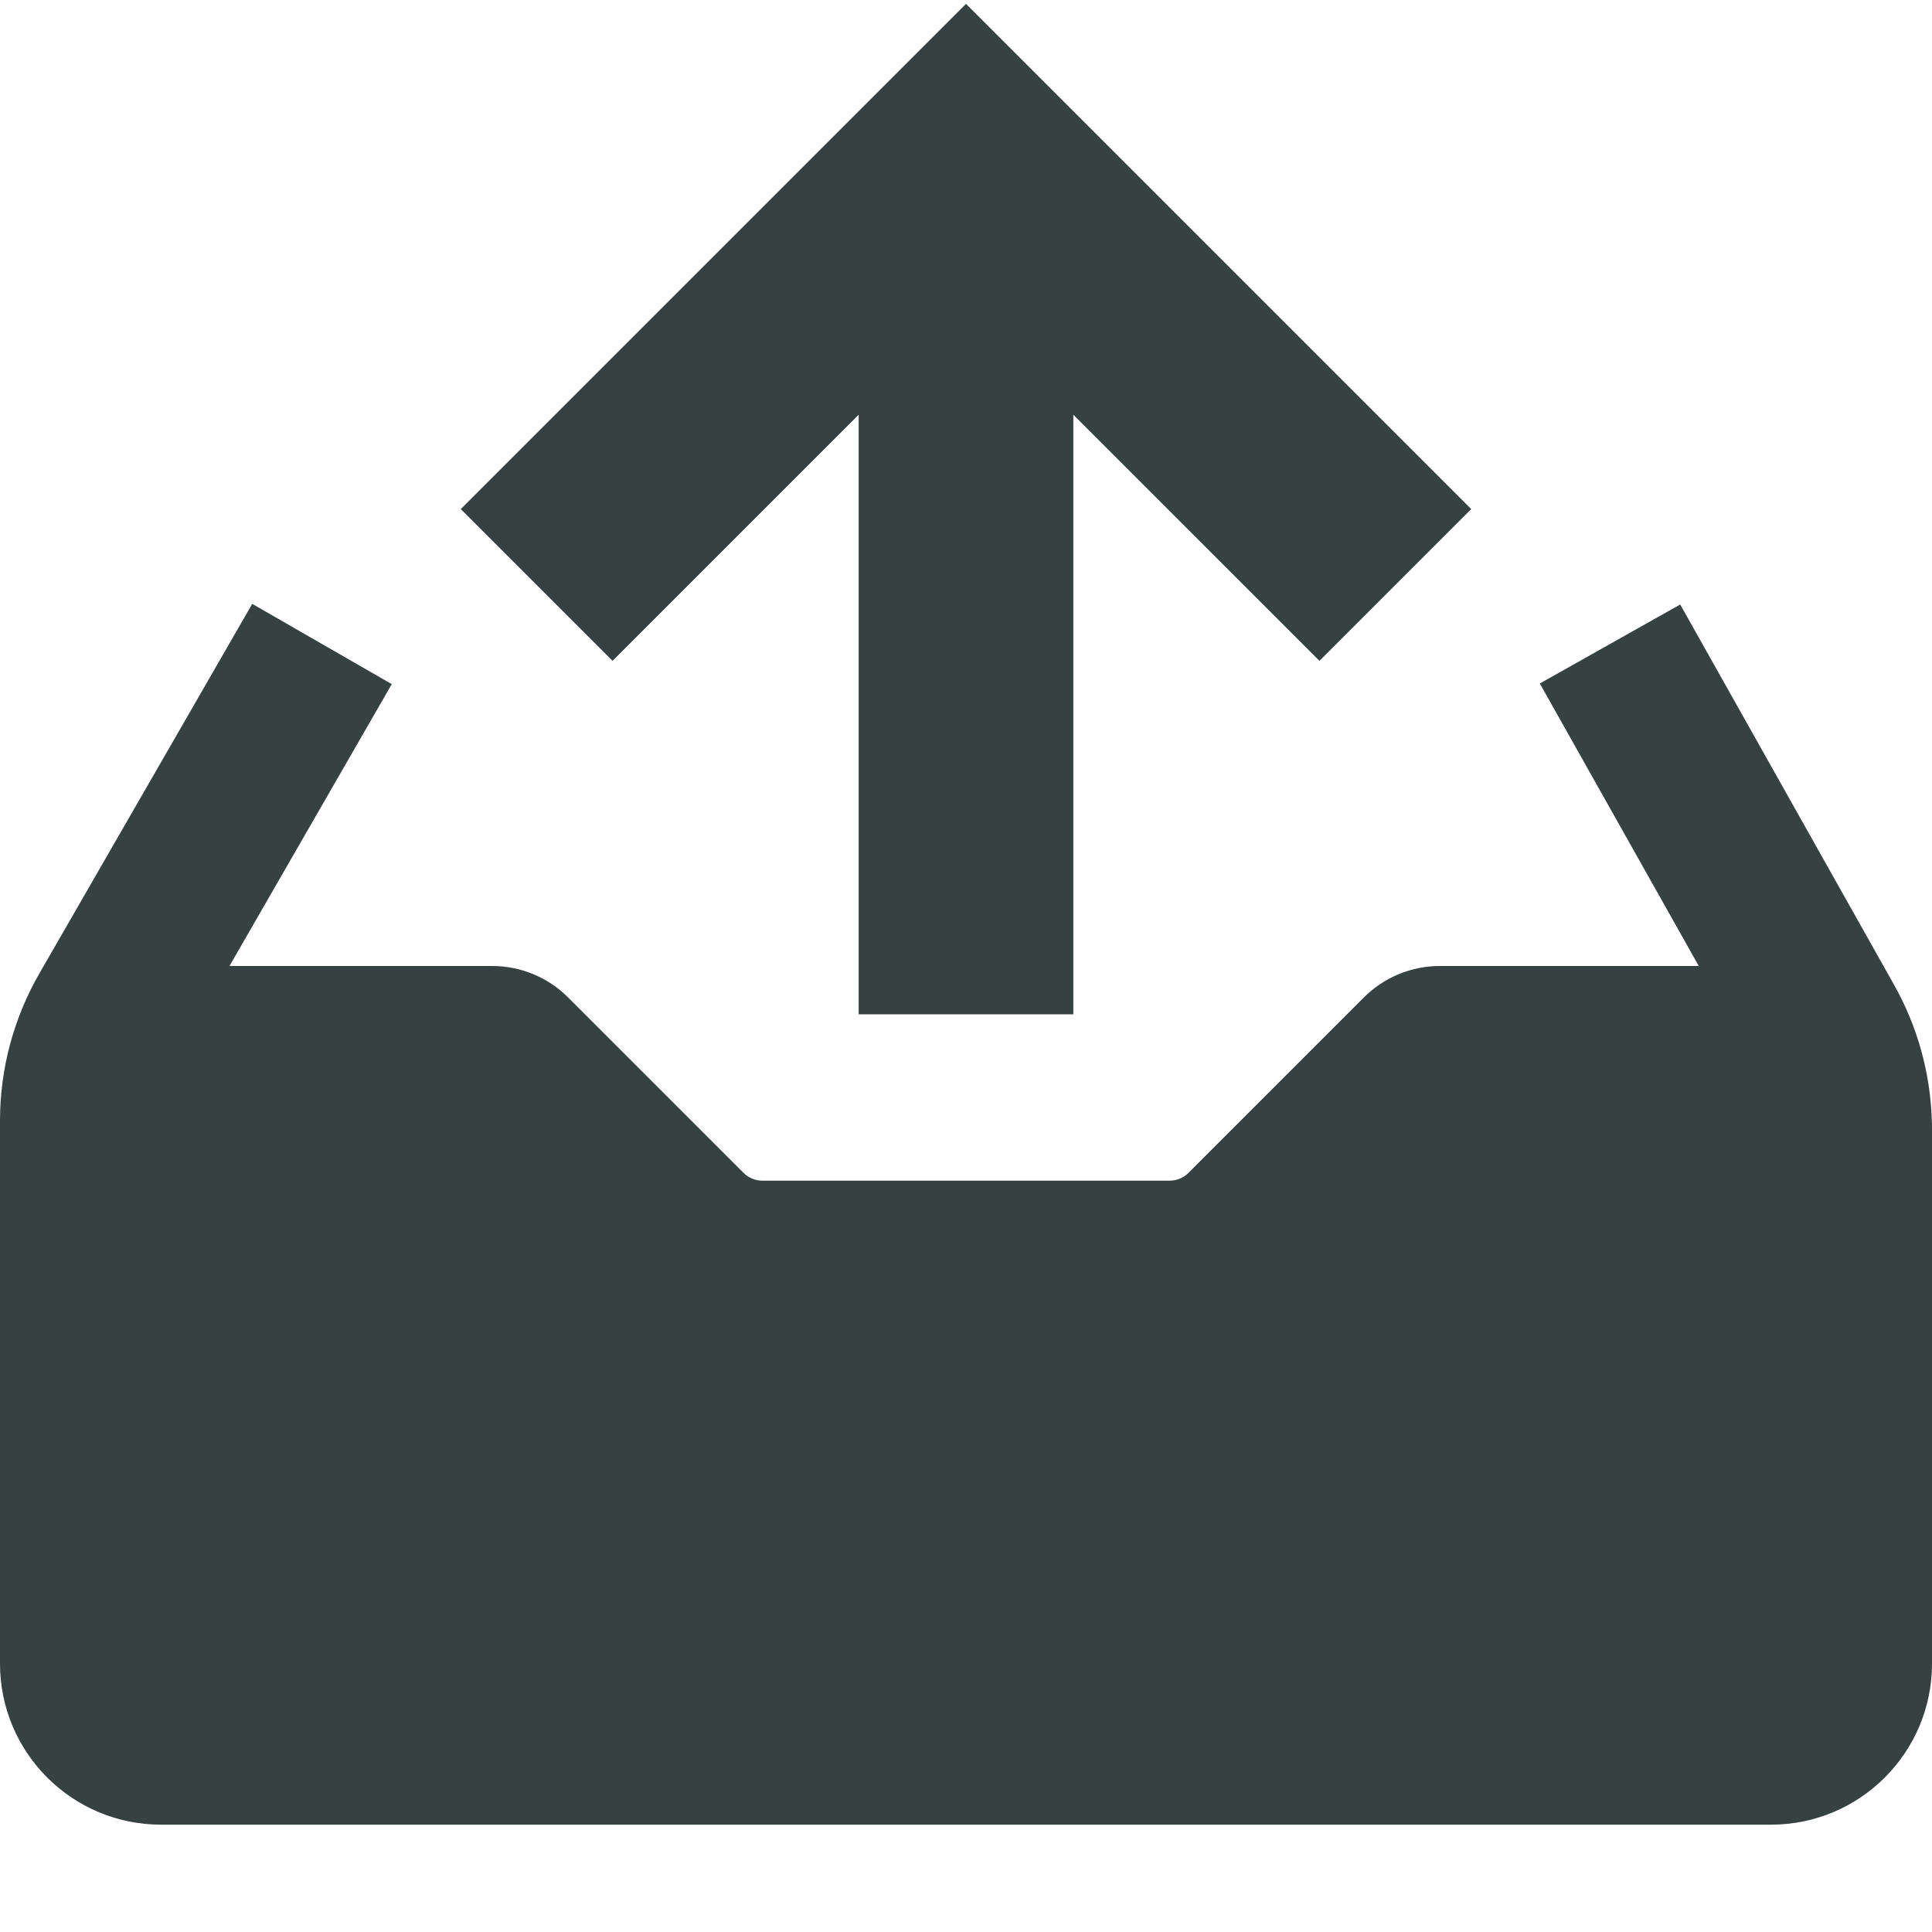 <svg width="18" height="18" viewBox="0 0 18 18" fill="none" xmlns="http://www.w3.org/2000/svg">
<path d="M8 9.45V3.864L5.707 6.157L4.293 4.743L9 0.036L13.707 4.743L12.293 6.157L10 3.864V9.45H8Z" fill="#364141"/>
<path d="M0.367 9.069L2.35 5.626L3.65 6.374L2.138 9H4.586C4.851 9 5.105 9.105 5.293 9.293L6.927 10.927C6.974 10.974 7.037 11 7.104 11H10.896C10.963 11 11.026 10.974 11.073 10.927L12.707 9.293C12.895 9.105 13.149 9 13.414 9H15.827L14.346 6.368L15.654 5.632L17.647 9.176C17.863 9.56 17.983 9.99 17.998 10.43C18 10.453 18 10.477 18 10.5V15.5C18 16.328 17.328 17 16.5 17H1.5C0.672 17 0 16.328 0 15.5V10.441C0 9.959 0.127 9.486 0.367 9.069Z" fill="#364141"/>
</svg>
